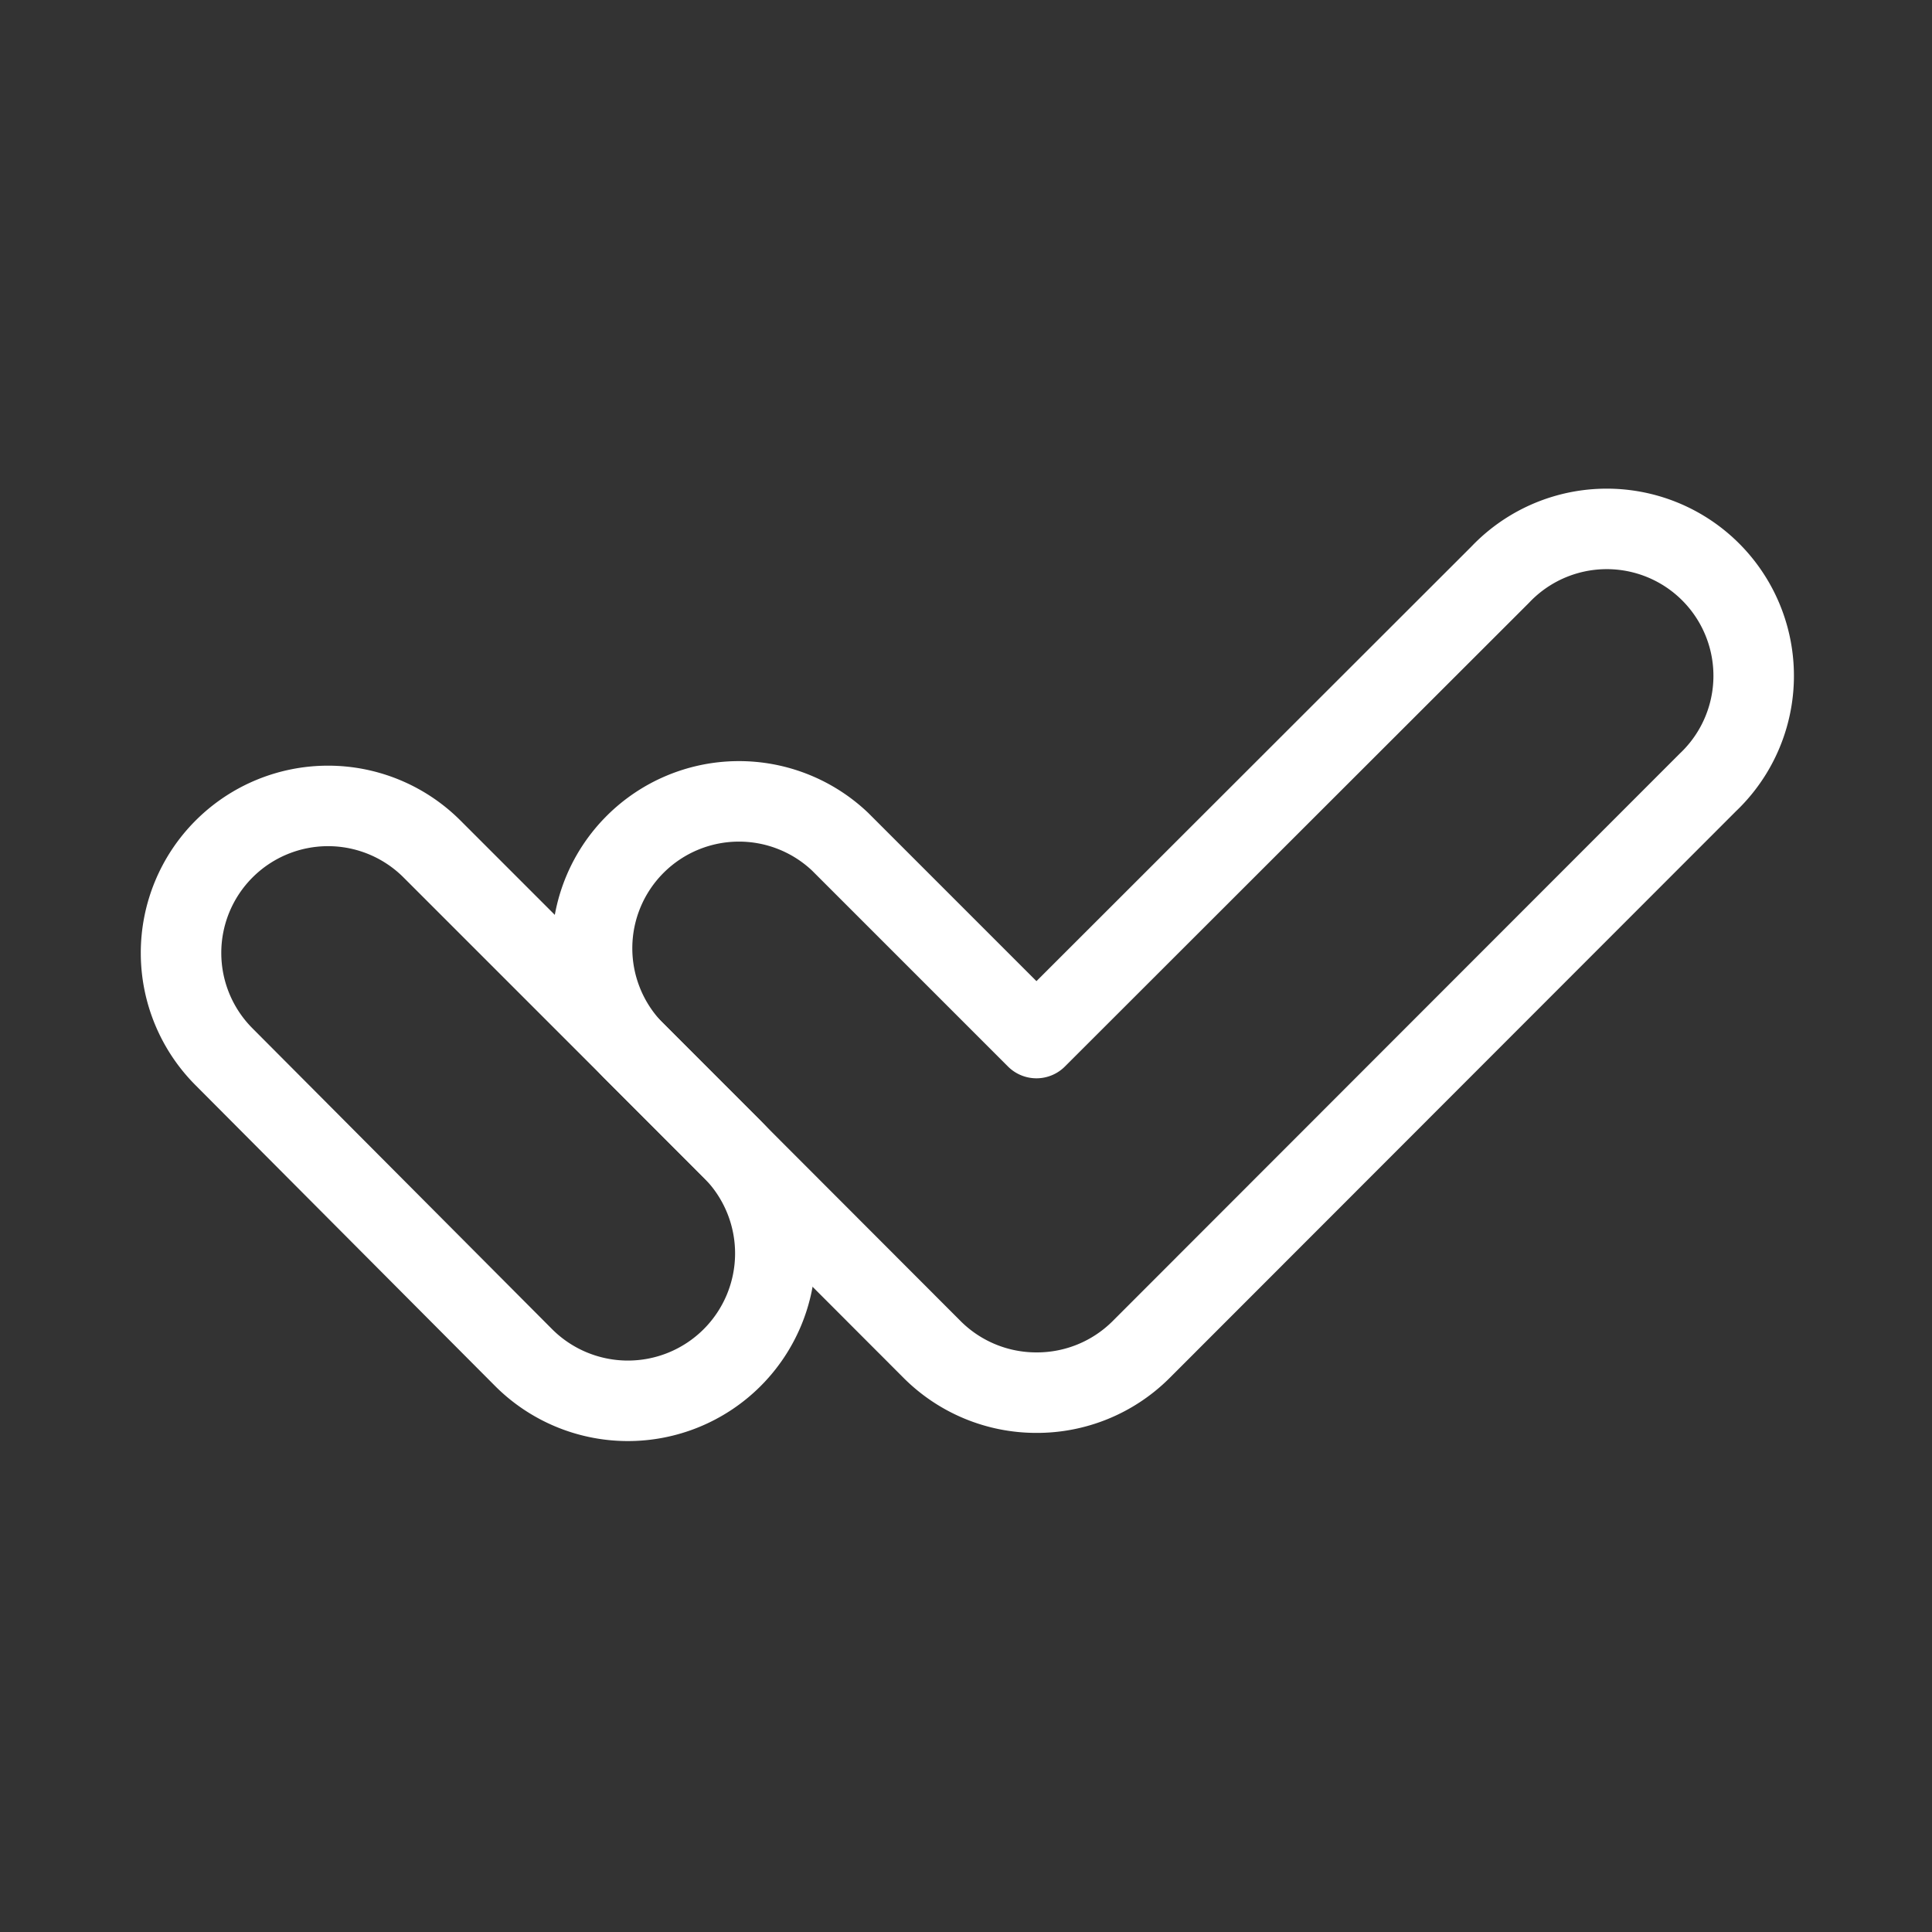 <svg id="Layer_2" data-name="Layer 2" xmlns="http://www.w3.org/2000/svg" viewBox="0 0 48 48"><rect x="0" y="0" width="48" height="48" fill="#333333" stroke="none"/><defs><style>.cls-1{stroke-width:2px;fill:none;stroke:#fff;stroke-linecap:round;stroke-linejoin:round;}</style></defs><path class="cls-1" d="M25.75,34.6a3.66,3.66,0,0,1-2.58-1.06l-7.46-7.47a3.65,3.65,0,0,1,5.16-5.16l4.88,4.88L37.27,14.28a3.65,3.65,0,1,1,5.16,5.16L28.34,33.54A3.66,3.66,0,0,1,25.75,34.6Z"/><path class="cls-1" d="M5.57,26.26a3.65,3.65,0,0,1,5.16-5.17l7.47,7.47A3.65,3.65,0,1,1,13,33.72Z"/></svg>
